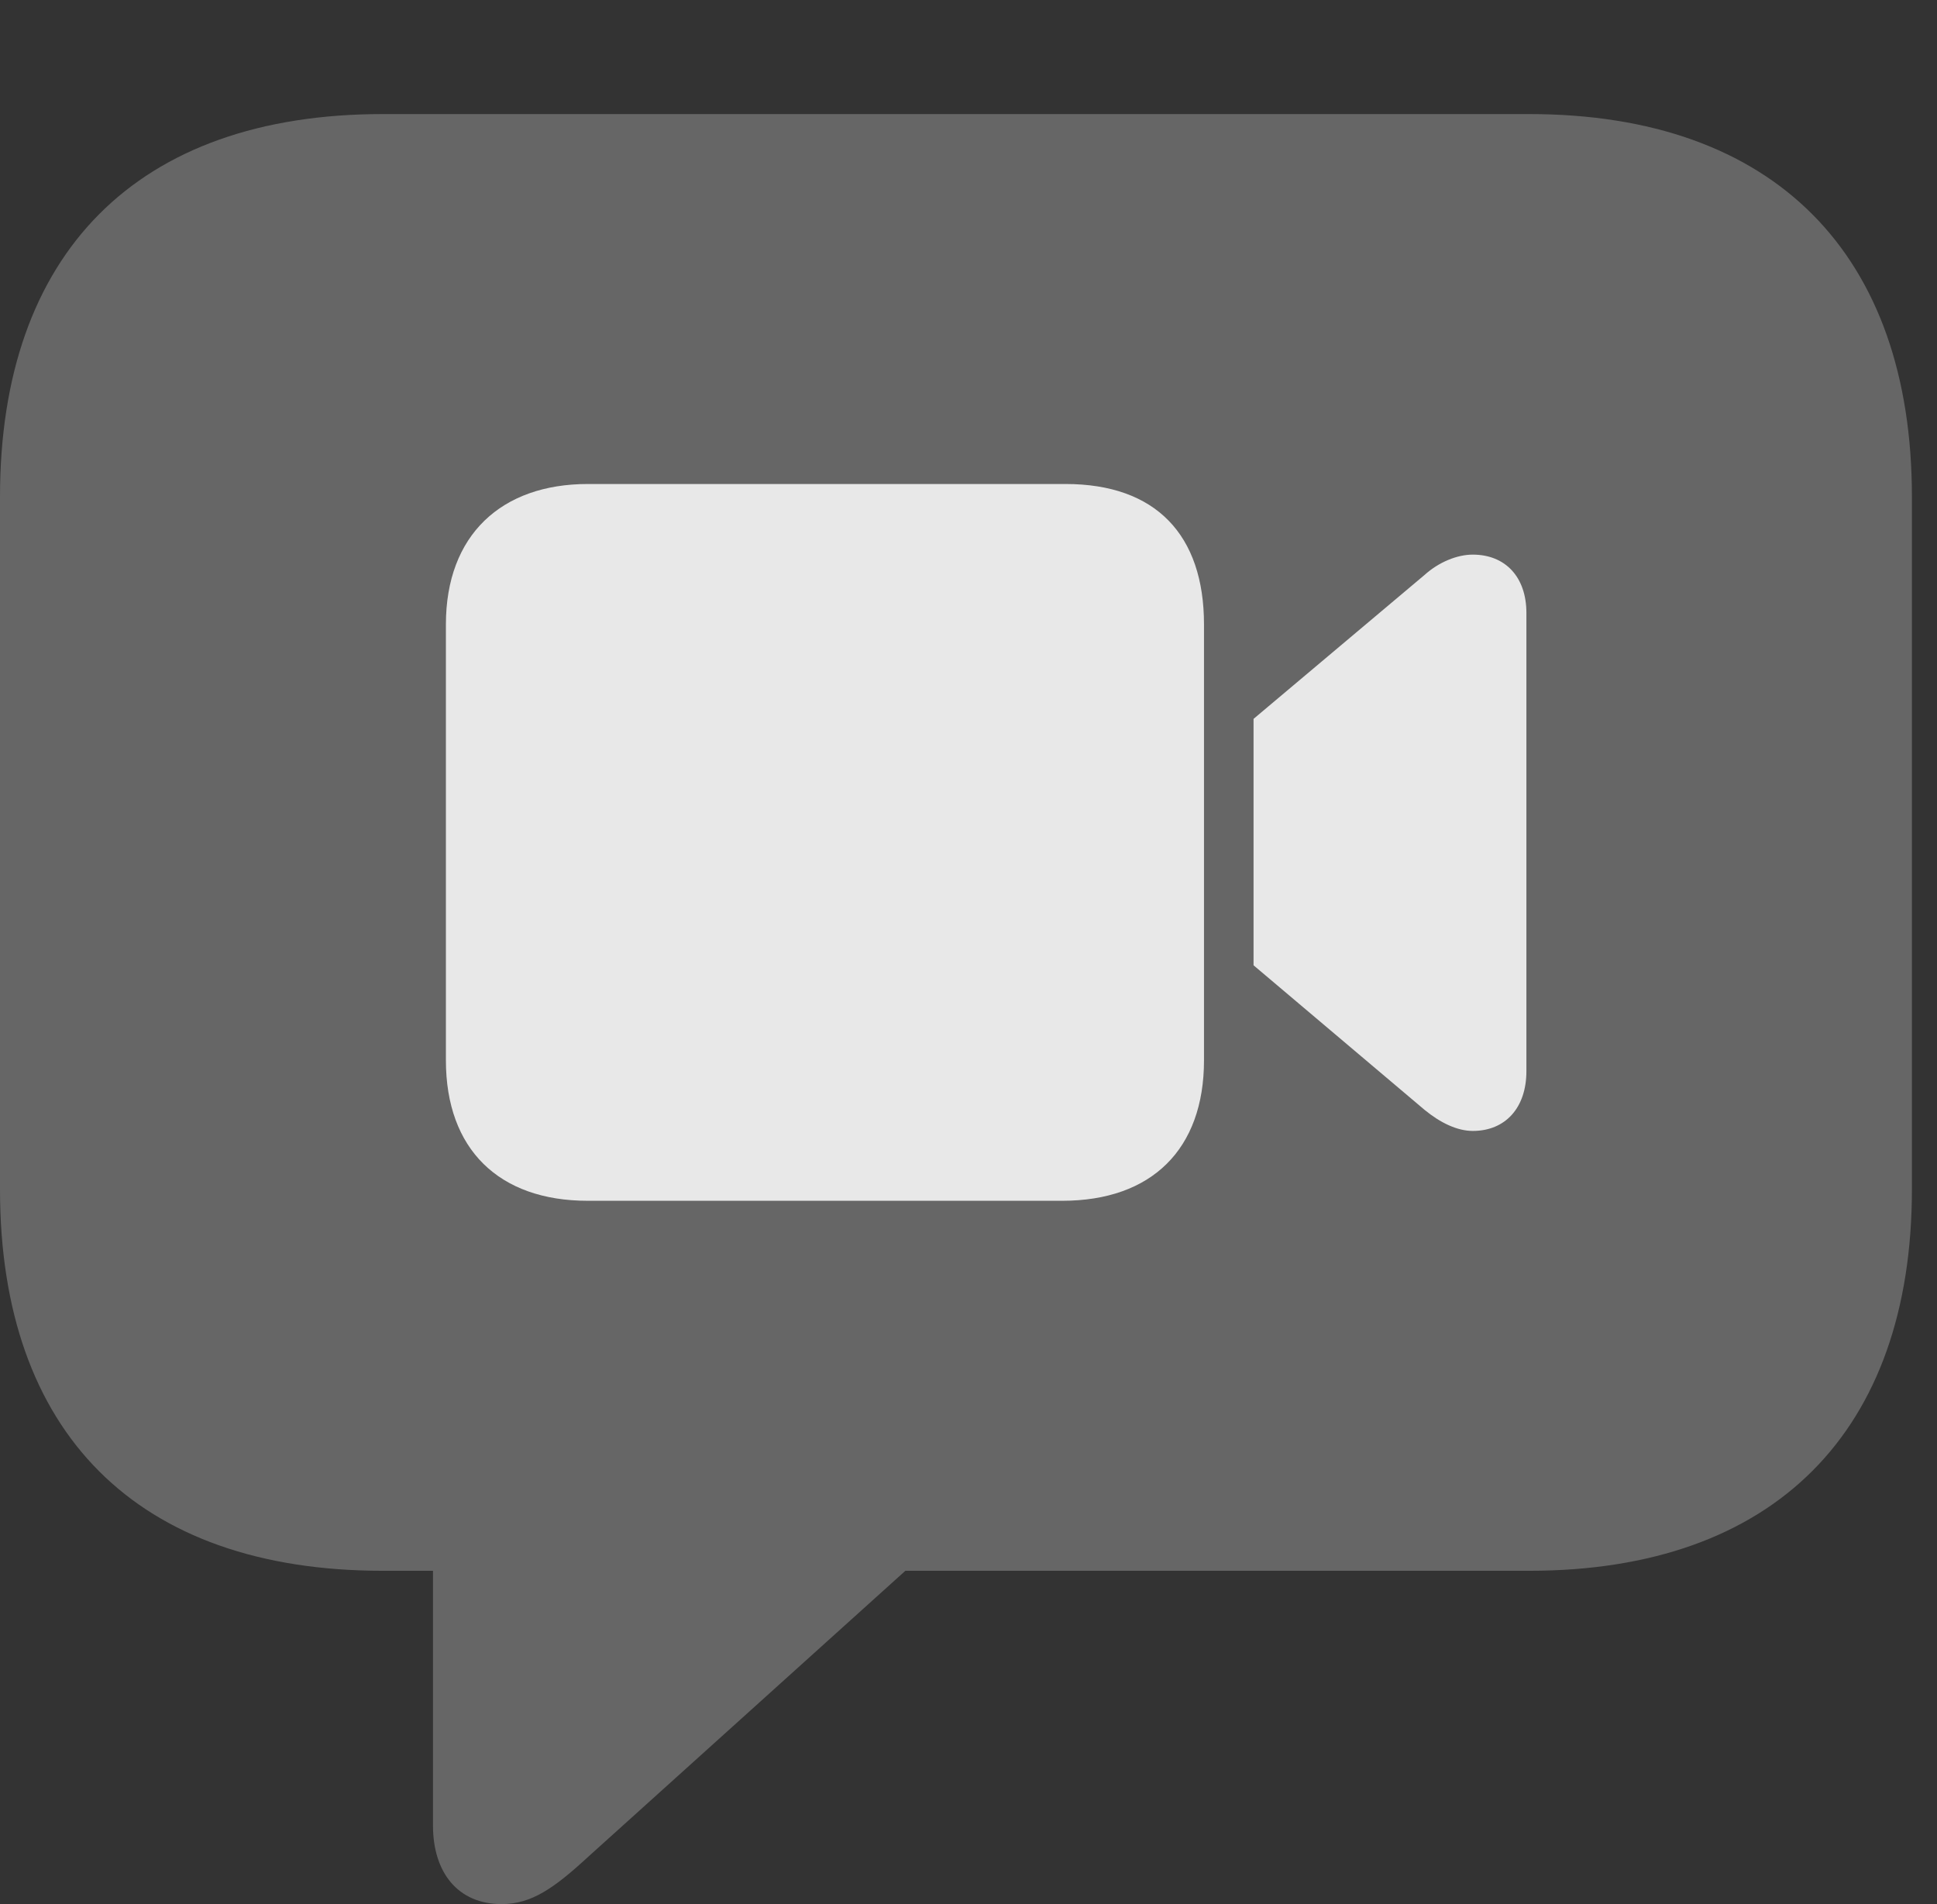<?xml version="1.0" encoding="UTF-8"?>
<!--Generator: Apple Native CoreSVG 232.5-->
<!DOCTYPE svg
PUBLIC "-//W3C//DTD SVG 1.1//EN"
       "http://www.w3.org/Graphics/SVG/1.1/DTD/svg11.dtd">
<svg version="1.1" xmlns="http://www.w3.org/2000/svg" xmlns:xlink="http://www.w3.org/1999/xlink" width="27.871" height="27.393">
 <rect width="100%" height="100%" fill="#333333" stroke="none"/>
 <g>
  <rect height="27.393" opacity="0" width="27.871" x="0" y="0"/>
  <path d="M7.217 27.393C7.646 27.393 7.969 27.168 8.467 26.709L13.027 22.598L22.002 22.598C25.537 22.598 27.51 20.586 27.51 17.109L27.51 7.148C27.51 3.662 25.537 1.641 22.002 1.641L5.508 1.641C1.963 1.641 0 3.652 0 7.148L0 17.109C0 20.605 1.963 22.598 5.508 22.598L6.23 22.598L6.23 26.26C6.23 26.943 6.592 27.393 7.217 27.393Z" fill="#ffffff" fill-opacity="0.25"/>
  <path d="M8.457 17.275C7.178 17.275 6.416 16.533 6.416 15.254L6.416 8.984C6.416 7.695 7.217 6.963 8.457 6.963L15.332 6.963C16.631 6.963 17.324 7.695 17.324 8.984L17.324 15.254C17.324 16.533 16.572 17.275 15.283 17.275ZM18.037 13.887L18.037 10.342L20.498 8.271C20.703 8.086 20.967 7.979 21.191 7.979C21.66 7.979 21.963 8.301 21.963 8.818L21.963 15.41C21.963 15.938 21.66 16.27 21.191 16.27C20.967 16.27 20.723 16.152 20.498 15.967Z" fill="#ffffff" fill-opacity="0.85"/>
 </g>
</svg>
